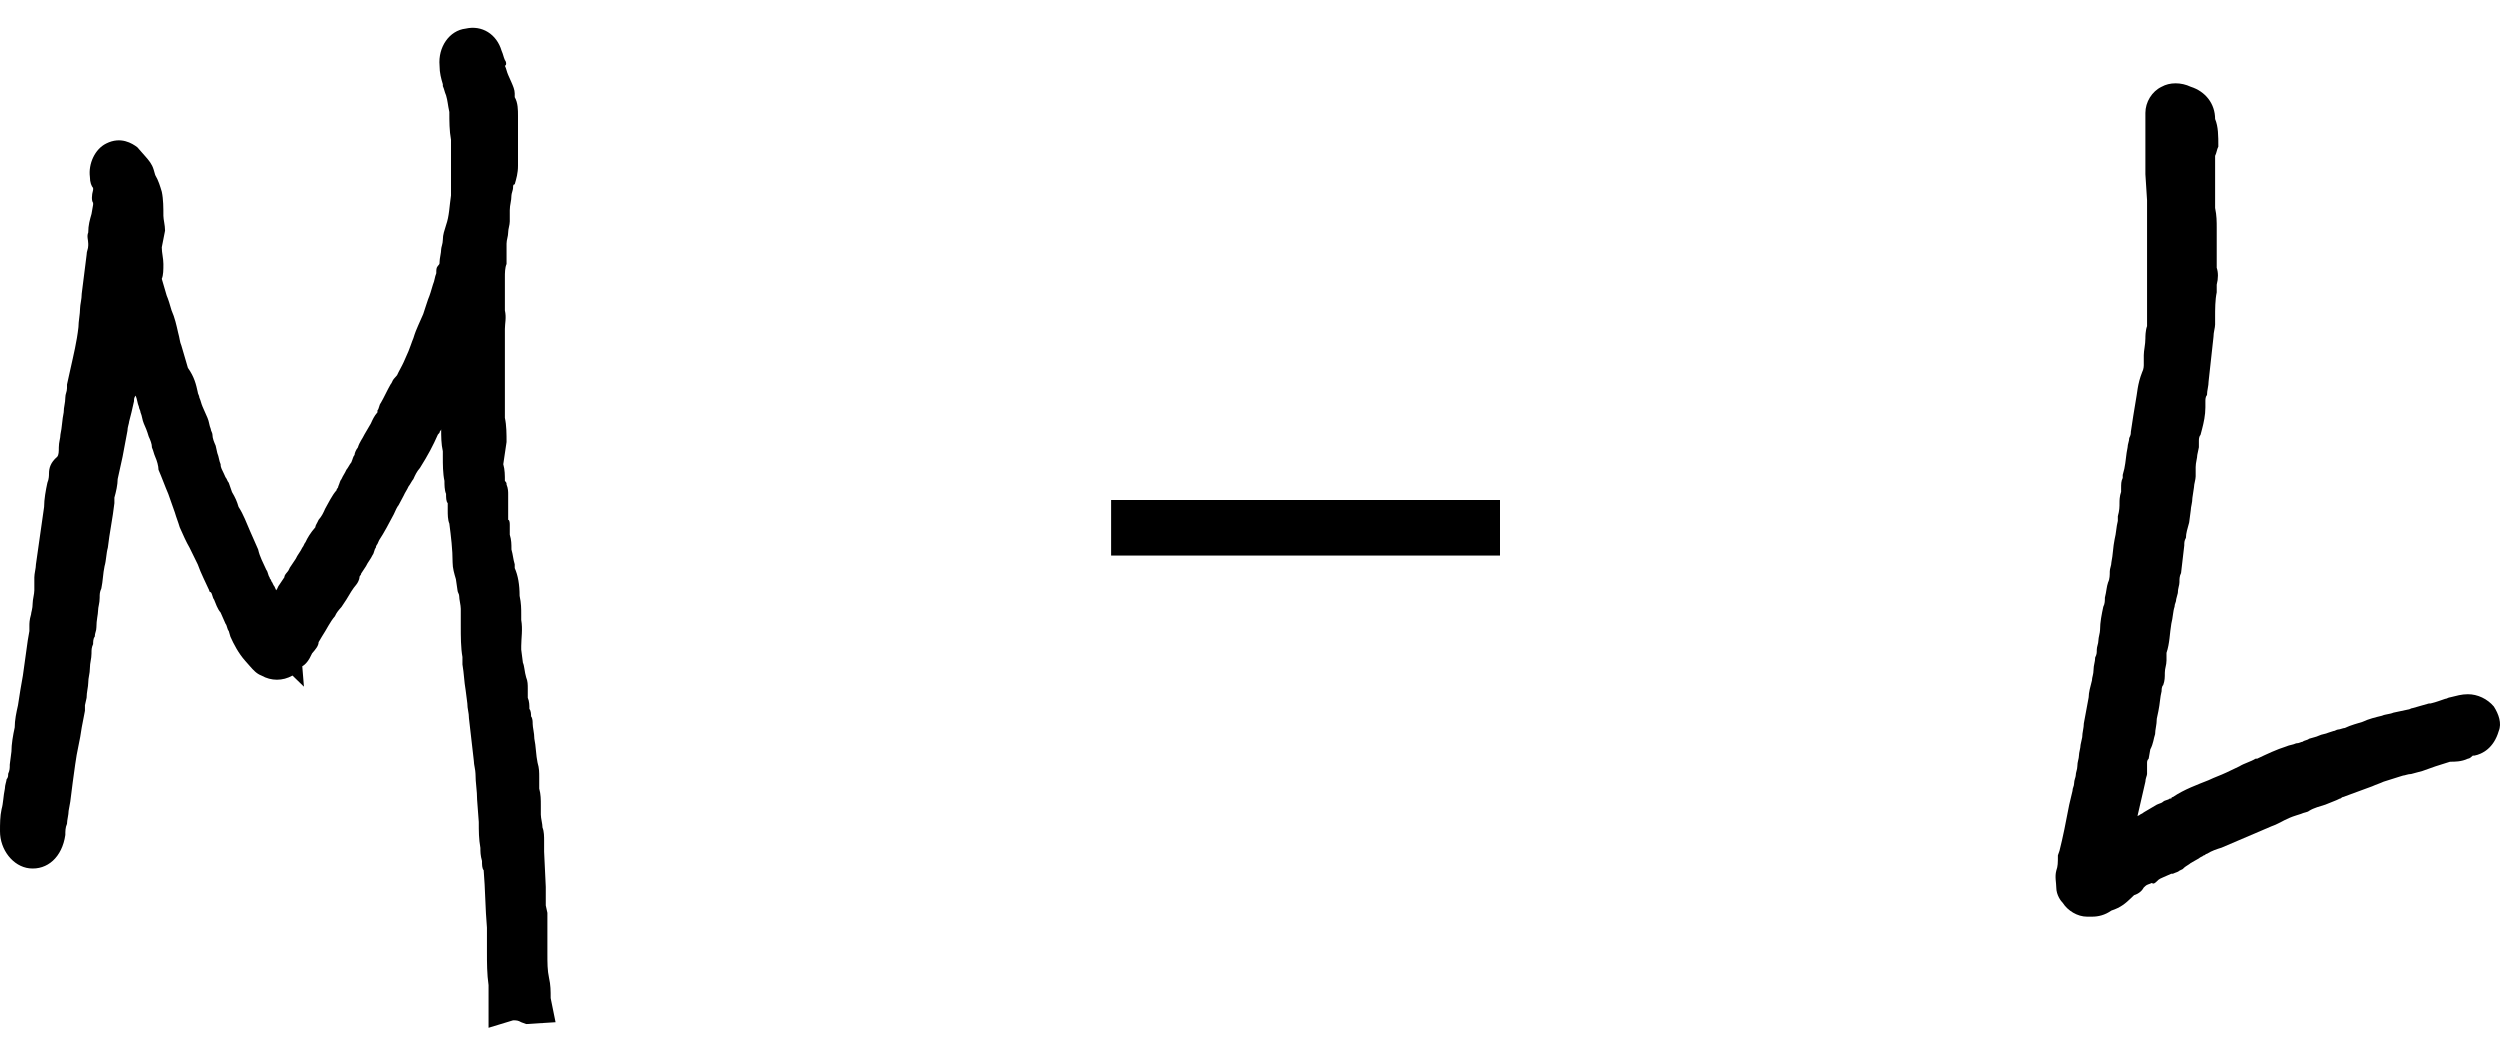 <svg width="45" height="19" viewBox="0 0 45 19" fill="none" xmlns="http://www.w3.org/2000/svg">
<path d="M44.889 12.717C44.772 12.579 44.597 12.496 44.422 12.496C44.306 12.496 44.218 12.524 44.101 12.552C44.072 12.552 44.043 12.579 44.014 12.579C43.926 12.607 43.868 12.634 43.751 12.662H43.722C43.635 12.69 43.518 12.717 43.431 12.745C43.401 12.745 43.372 12.772 43.343 12.772L43.08 12.828C43.022 12.855 42.935 12.855 42.876 12.883C42.76 12.911 42.643 12.938 42.526 12.993C42.439 13.021 42.322 13.049 42.205 13.104C42.176 13.104 42.118 13.131 42.089 13.131C42.059 13.131 42.03 13.159 42.001 13.159L41.914 13.187C41.855 13.214 41.797 13.214 41.739 13.242C41.68 13.269 41.651 13.269 41.564 13.297C41.534 13.325 41.476 13.325 41.447 13.352C41.418 13.352 41.389 13.38 41.33 13.38C41.272 13.408 41.214 13.408 41.155 13.435C40.98 13.49 40.805 13.573 40.63 13.656H40.601C40.513 13.711 40.397 13.739 40.309 13.794L40.076 13.905C39.959 13.96 39.872 13.987 39.755 14.043C39.551 14.125 39.317 14.208 39.113 14.346C39.113 14.346 39.084 14.346 39.084 14.374H39.055C39.026 14.402 38.967 14.402 38.938 14.429C38.909 14.457 38.88 14.457 38.822 14.484L38.588 14.622C38.559 14.65 38.53 14.65 38.501 14.678C38.501 14.678 38.471 14.678 38.471 14.705L38.617 14.07C38.617 14.015 38.647 13.96 38.647 13.932C38.647 13.877 38.647 13.849 38.647 13.794C38.647 13.767 38.647 13.767 38.647 13.739C38.647 13.711 38.647 13.684 38.676 13.656L38.705 13.49C38.763 13.38 38.763 13.297 38.792 13.214C38.792 13.131 38.822 13.049 38.822 12.938L38.851 12.8C38.88 12.662 38.88 12.552 38.909 12.441C38.909 12.414 38.909 12.358 38.938 12.331C38.967 12.248 38.967 12.193 38.967 12.11C38.967 12.027 38.997 11.972 38.997 11.889C38.997 11.834 38.997 11.806 38.997 11.751C39.055 11.585 39.055 11.392 39.084 11.226C39.113 11.116 39.113 11.005 39.142 10.922C39.142 10.867 39.172 10.84 39.172 10.784L39.201 10.674C39.201 10.591 39.23 10.536 39.23 10.481C39.23 10.425 39.23 10.37 39.259 10.315L39.317 9.818C39.317 9.763 39.317 9.735 39.347 9.68C39.347 9.597 39.376 9.514 39.405 9.404L39.434 9.183C39.434 9.128 39.463 9.045 39.463 8.962L39.492 8.769C39.492 8.714 39.522 8.631 39.522 8.575C39.522 8.548 39.522 8.493 39.522 8.465C39.522 8.437 39.522 8.437 39.522 8.41C39.522 8.327 39.551 8.244 39.551 8.189L39.58 8.051C39.58 8.023 39.58 7.996 39.58 7.94C39.58 7.913 39.58 7.858 39.609 7.83L39.638 7.72C39.667 7.609 39.697 7.471 39.697 7.333C39.697 7.305 39.697 7.278 39.697 7.223C39.697 7.195 39.697 7.14 39.726 7.112C39.726 7.029 39.755 6.946 39.755 6.864L39.843 6.063C39.843 5.98 39.872 5.897 39.872 5.842V5.704C39.872 5.566 39.872 5.4 39.901 5.262C39.901 5.207 39.901 5.179 39.901 5.124C39.93 5.014 39.93 4.903 39.901 4.82C39.901 4.793 39.901 4.765 39.901 4.737V4.572C39.901 4.461 39.901 4.351 39.901 4.213C39.901 4.185 39.901 4.13 39.901 4.102C39.901 3.992 39.901 3.881 39.872 3.743C39.872 3.688 39.872 3.605 39.872 3.55V3.44C39.872 3.412 39.872 3.412 39.872 3.384C39.872 3.357 39.872 3.329 39.872 3.302C39.872 3.246 39.872 3.219 39.872 3.164V3.053C39.872 2.998 39.872 2.943 39.872 2.887C39.872 2.86 39.872 2.832 39.872 2.805C39.901 2.749 39.901 2.694 39.93 2.639C39.93 2.446 39.93 2.28 39.872 2.142C39.872 1.866 39.697 1.645 39.434 1.562C39.259 1.479 39.055 1.479 38.909 1.562C38.734 1.645 38.617 1.838 38.617 2.032V2.114C38.617 2.197 38.617 2.308 38.617 2.418C38.617 2.584 38.617 2.749 38.617 2.943V2.97C38.617 3.026 38.617 3.081 38.617 3.136L38.647 3.605C38.647 3.633 38.647 3.688 38.647 3.716C38.647 3.771 38.647 3.799 38.647 3.854C38.647 3.937 38.647 3.992 38.647 4.075V4.296C38.647 4.351 38.647 4.406 38.647 4.434C38.647 4.489 38.647 4.544 38.647 4.627V4.848C38.647 4.903 38.647 4.931 38.647 4.986V5.207C38.647 5.29 38.647 5.345 38.647 5.428C38.647 5.538 38.647 5.649 38.647 5.731V5.87C38.617 5.952 38.617 6.063 38.617 6.09C38.617 6.201 38.588 6.311 38.588 6.394V6.56C38.588 6.587 38.588 6.643 38.559 6.698C38.471 6.919 38.471 7.084 38.442 7.223C38.413 7.388 38.384 7.581 38.355 7.775C38.355 7.802 38.355 7.83 38.326 7.885C38.326 7.94 38.297 7.996 38.297 8.051C38.267 8.189 38.267 8.299 38.238 8.437L38.209 8.548C38.209 8.575 38.209 8.575 38.209 8.603C38.18 8.658 38.18 8.714 38.18 8.796C38.18 8.824 38.18 8.852 38.18 8.852C38.151 8.934 38.151 9.017 38.151 9.045C38.151 9.128 38.151 9.183 38.121 9.293V9.376C38.092 9.487 38.092 9.597 38.063 9.708C38.034 9.846 38.034 9.984 38.005 10.122C38.005 10.177 37.976 10.232 37.976 10.287C37.976 10.343 37.976 10.425 37.946 10.481C37.917 10.563 37.917 10.646 37.888 10.757C37.888 10.812 37.888 10.867 37.859 10.922C37.83 11.06 37.801 11.199 37.801 11.337C37.801 11.392 37.771 11.475 37.771 11.53C37.771 11.585 37.742 11.64 37.742 11.696C37.742 11.751 37.742 11.778 37.713 11.834C37.713 11.916 37.684 11.972 37.684 12.055C37.684 12.137 37.655 12.193 37.655 12.248C37.626 12.358 37.596 12.469 37.596 12.552L37.509 13.021C37.509 13.104 37.48 13.187 37.48 13.269L37.45 13.408C37.45 13.463 37.421 13.546 37.421 13.601C37.421 13.656 37.392 13.711 37.392 13.794C37.392 13.849 37.363 13.905 37.363 13.96C37.363 13.987 37.334 14.043 37.334 14.098C37.334 14.153 37.305 14.181 37.305 14.236L37.246 14.484C37.217 14.622 37.188 14.788 37.159 14.926C37.13 15.064 37.1 15.202 37.071 15.313L37.042 15.396C37.042 15.534 37.042 15.589 37.013 15.672C36.984 15.782 37.013 15.893 37.013 15.975C37.013 16.113 37.1 16.224 37.13 16.252C37.217 16.39 37.392 16.5 37.567 16.5H37.655C37.771 16.5 37.888 16.472 38.005 16.39C38.18 16.334 38.267 16.252 38.355 16.169L38.384 16.141L38.413 16.113C38.501 16.086 38.559 16.031 38.588 15.975L38.617 15.948C38.647 15.92 38.676 15.92 38.734 15.893C38.763 15.92 38.792 15.893 38.822 15.865L38.851 15.837C38.88 15.81 38.967 15.782 39.084 15.727H39.113C39.172 15.699 39.201 15.699 39.23 15.672L39.288 15.644L39.317 15.616C39.347 15.589 39.405 15.561 39.434 15.534L39.58 15.451C39.609 15.423 39.638 15.423 39.667 15.396C39.697 15.396 39.697 15.368 39.726 15.368C39.813 15.313 39.901 15.285 39.988 15.258L40.893 14.871C40.98 14.843 41.068 14.788 41.126 14.761C41.184 14.733 41.243 14.705 41.33 14.678L41.418 14.65C41.476 14.622 41.534 14.622 41.564 14.595C41.651 14.54 41.768 14.512 41.855 14.484C41.914 14.457 42.001 14.429 42.059 14.402L42.118 14.374C42.147 14.374 42.147 14.346 42.176 14.346L42.701 14.153C42.76 14.125 42.847 14.098 42.905 14.07C42.993 14.043 43.08 14.015 43.168 13.987L43.255 13.96C43.285 13.96 43.343 13.932 43.401 13.932L43.605 13.877C43.693 13.849 43.751 13.822 43.839 13.794C43.926 13.767 44.014 13.739 44.101 13.711C44.189 13.711 44.306 13.711 44.422 13.656C44.451 13.656 44.481 13.628 44.51 13.601H44.539C44.685 13.573 44.889 13.463 44.977 13.159C45.035 13.021 44.977 12.855 44.889 12.717Z" fill="black"/>
<path d="M9.912 17.966C9.912 17.833 9.912 17.733 9.882 17.599C9.853 17.466 9.853 17.332 9.853 17.165C9.853 17.099 9.853 16.998 9.853 16.932V16.431L9.824 16.298C9.824 16.264 9.824 16.231 9.824 16.198C9.824 16.164 9.824 16.131 9.824 16.098C9.824 16.064 9.824 15.997 9.824 15.964L9.794 15.33C9.794 15.263 9.794 15.197 9.794 15.13C9.794 15.063 9.794 14.963 9.765 14.896C9.765 14.829 9.735 14.729 9.735 14.663V14.629C9.735 14.596 9.735 14.529 9.735 14.496C9.735 14.396 9.735 14.296 9.706 14.195V13.995C9.706 13.895 9.706 13.829 9.676 13.728C9.647 13.595 9.647 13.428 9.618 13.295C9.618 13.194 9.588 13.094 9.588 13.028C9.588 12.994 9.588 12.928 9.559 12.894C9.559 12.861 9.559 12.794 9.529 12.761C9.529 12.694 9.529 12.627 9.5 12.56V12.394C9.5 12.327 9.5 12.26 9.471 12.193C9.441 12.093 9.441 11.993 9.412 11.927L9.382 11.693C9.382 11.659 9.382 11.659 9.382 11.626C9.382 11.493 9.412 11.326 9.382 11.159C9.382 11.126 9.382 11.092 9.382 11.059C9.382 10.959 9.382 10.859 9.353 10.725C9.353 10.525 9.324 10.358 9.265 10.225V10.158C9.235 10.058 9.235 9.991 9.206 9.891C9.206 9.791 9.206 9.724 9.176 9.624V9.457C9.176 9.424 9.176 9.357 9.147 9.357C9.147 9.257 9.147 9.19 9.147 9.09V8.89C9.147 8.857 9.147 8.79 9.118 8.723C9.118 8.69 9.118 8.69 9.088 8.656C9.088 8.556 9.088 8.456 9.059 8.356L9.118 7.956C9.118 7.822 9.118 7.655 9.088 7.522C9.088 7.388 9.088 7.255 9.088 7.155C9.088 7.088 9.088 7.021 9.088 6.988C9.088 6.921 9.088 6.821 9.088 6.754C9.088 6.688 9.088 6.621 9.088 6.554C9.088 6.521 9.088 6.454 9.088 6.421C9.088 6.354 9.088 6.321 9.088 6.254C9.088 6.187 9.088 6.12 9.088 6.02C9.088 5.987 9.088 5.954 9.088 5.92C9.088 5.82 9.118 5.72 9.088 5.587V5.52C9.088 5.42 9.088 5.353 9.088 5.253C9.088 5.22 9.088 5.153 9.088 5.119C9.088 5.086 9.088 5.019 9.088 4.986C9.088 4.919 9.088 4.819 9.118 4.752V4.586C9.118 4.552 9.118 4.519 9.118 4.485C9.118 4.452 9.118 4.419 9.118 4.385C9.118 4.319 9.147 4.252 9.147 4.185C9.147 4.118 9.176 4.052 9.176 3.985C9.176 3.952 9.176 3.885 9.176 3.851C9.176 3.818 9.176 3.818 9.176 3.785C9.176 3.685 9.206 3.618 9.206 3.518C9.206 3.484 9.235 3.418 9.235 3.384C9.235 3.351 9.235 3.318 9.265 3.318C9.294 3.217 9.324 3.117 9.324 2.984C9.324 2.75 9.324 2.517 9.324 2.283V2.083C9.324 1.983 9.324 1.849 9.265 1.749C9.265 1.716 9.265 1.716 9.265 1.682C9.265 1.616 9.235 1.549 9.206 1.482L9.147 1.349C9.118 1.282 9.118 1.249 9.088 1.182C9.118 1.182 9.118 1.115 9.088 1.082C9.059 1.015 9.059 0.982 9.029 0.915C8.941 0.615 8.676 0.448 8.382 0.515C8.088 0.548 7.882 0.848 7.912 1.182C7.912 1.315 7.941 1.416 7.971 1.516V1.549C8 1.616 8 1.649 8.029 1.716C8.059 1.816 8.059 1.883 8.088 2.016C8.088 2.183 8.088 2.35 8.118 2.517V2.75C8.118 2.85 8.118 2.984 8.118 3.084C8.118 3.151 8.118 3.217 8.118 3.284C8.118 3.318 8.118 3.351 8.118 3.384V3.518C8.088 3.718 8.088 3.885 8.029 4.052C8 4.152 7.971 4.218 7.971 4.319C7.971 4.385 7.941 4.452 7.941 4.485C7.941 4.552 7.912 4.652 7.912 4.719C7.912 4.752 7.912 4.752 7.882 4.786C7.853 4.819 7.853 4.852 7.853 4.919C7.824 4.986 7.824 5.053 7.794 5.119C7.765 5.22 7.735 5.32 7.706 5.386C7.676 5.486 7.647 5.553 7.618 5.653C7.588 5.72 7.559 5.787 7.529 5.854C7.5 5.92 7.471 5.987 7.441 6.087C7.412 6.154 7.382 6.254 7.353 6.321C7.324 6.387 7.294 6.454 7.265 6.521C7.235 6.588 7.176 6.688 7.147 6.754L7.088 6.821C7.059 6.855 7.059 6.888 7.029 6.921C6.971 7.021 6.912 7.155 6.853 7.255C6.824 7.288 6.824 7.355 6.794 7.388C6.794 7.388 6.794 7.388 6.794 7.422C6.735 7.489 6.706 7.555 6.676 7.622L6.559 7.822C6.529 7.889 6.471 7.956 6.441 8.056C6.412 8.089 6.382 8.156 6.382 8.189C6.353 8.223 6.353 8.256 6.324 8.323C6.294 8.356 6.265 8.423 6.235 8.456C6.206 8.523 6.176 8.556 6.147 8.623C6.118 8.656 6.118 8.69 6.088 8.757C6.088 8.79 6.059 8.79 6.059 8.823C5.971 8.923 5.912 9.057 5.853 9.157C5.824 9.224 5.794 9.29 5.735 9.357C5.706 9.424 5.676 9.457 5.676 9.491C5.588 9.591 5.529 9.691 5.5 9.758C5.471 9.791 5.471 9.824 5.441 9.858C5.412 9.924 5.353 9.991 5.324 10.058L5.235 10.191C5.206 10.225 5.206 10.258 5.176 10.291C5.147 10.325 5.118 10.358 5.118 10.392L5.029 10.525C5 10.558 5 10.592 4.971 10.625L4.941 10.558C4.912 10.525 4.912 10.492 4.882 10.458C4.882 10.425 4.853 10.425 4.853 10.392C4.824 10.358 4.824 10.291 4.794 10.258C4.735 10.125 4.676 10.024 4.647 9.891L4.5 9.557C4.441 9.424 4.382 9.257 4.294 9.124C4.265 9.023 4.235 8.957 4.176 8.857L4.118 8.69C4.088 8.656 4.088 8.623 4.059 8.59L4.029 8.523C4 8.456 3.971 8.423 3.971 8.356C3.941 8.289 3.941 8.223 3.912 8.156L3.882 8.022C3.853 7.956 3.824 7.889 3.824 7.822C3.824 7.789 3.794 7.755 3.794 7.722C3.765 7.655 3.765 7.589 3.735 7.522C3.706 7.455 3.676 7.388 3.647 7.322C3.618 7.255 3.618 7.222 3.588 7.155C3.588 7.121 3.559 7.088 3.559 7.055C3.529 6.921 3.5 6.788 3.382 6.621L3.353 6.521C3.324 6.421 3.294 6.321 3.265 6.221C3.235 6.154 3.235 6.087 3.206 5.987C3.176 5.854 3.147 5.72 3.088 5.587C3.059 5.486 3.029 5.386 3 5.32C2.971 5.22 2.941 5.119 2.912 5.019C2.941 4.953 2.941 4.852 2.941 4.752C2.941 4.652 2.912 4.552 2.912 4.452L2.971 4.152C2.971 4.052 2.941 3.952 2.941 3.885C2.941 3.751 2.941 3.584 2.912 3.451C2.882 3.351 2.853 3.251 2.794 3.151L2.765 3.051C2.735 2.95 2.676 2.884 2.618 2.817L2.471 2.65C2.382 2.583 2.176 2.45 1.912 2.583C1.706 2.684 1.588 2.95 1.618 3.184C1.618 3.284 1.647 3.351 1.676 3.384V3.418C1.647 3.518 1.647 3.618 1.676 3.651V3.685L1.647 3.851C1.618 3.952 1.588 4.052 1.588 4.185C1.559 4.252 1.588 4.319 1.588 4.385C1.588 4.385 1.588 4.385 1.588 4.419C1.588 4.485 1.559 4.519 1.559 4.586C1.529 4.819 1.5 5.053 1.471 5.286C1.471 5.386 1.441 5.486 1.441 5.553C1.441 5.653 1.412 5.787 1.412 5.887C1.382 6.154 1.324 6.387 1.265 6.654L1.206 6.921C1.206 6.955 1.206 6.955 1.206 6.988C1.206 7.055 1.176 7.088 1.176 7.155C1.176 7.255 1.147 7.322 1.147 7.422C1.118 7.555 1.118 7.689 1.088 7.822C1.088 7.889 1.059 7.956 1.059 8.056C1.059 8.123 1.059 8.189 1.029 8.223C0.912 8.323 0.882 8.423 0.882 8.523C0.882 8.556 0.882 8.623 0.853 8.69C0.824 8.823 0.794 8.99 0.794 9.124L0.647 10.158C0.647 10.225 0.618 10.325 0.618 10.392C0.618 10.458 0.618 10.525 0.618 10.592V10.625C0.618 10.692 0.588 10.792 0.588 10.859C0.588 10.959 0.559 11.026 0.559 11.059C0.529 11.159 0.529 11.226 0.529 11.259V11.326V11.359L0.5 11.526C0.471 11.726 0.441 11.96 0.412 12.16C0.382 12.327 0.353 12.494 0.324 12.694C0.294 12.827 0.265 12.961 0.265 13.094C0.235 13.228 0.206 13.395 0.206 13.528L0.176 13.762C0.176 13.829 0.176 13.862 0.147 13.929C0.147 13.962 0.147 13.995 0.118 14.029C0.118 14.062 0.088 14.129 0.088 14.195C0.059 14.329 0.059 14.463 0.029 14.563C0 14.696 0 14.829 0 14.963C0 15.297 0.235 15.597 0.529 15.63C0.853 15.664 1.118 15.43 1.176 15.03C1.176 14.963 1.176 14.896 1.206 14.829C1.206 14.763 1.235 14.663 1.235 14.596L1.265 14.429C1.294 14.195 1.324 13.962 1.353 13.762C1.382 13.528 1.441 13.328 1.471 13.094L1.529 12.794C1.529 12.761 1.529 12.727 1.529 12.694L1.559 12.56C1.559 12.46 1.588 12.36 1.588 12.293C1.588 12.193 1.618 12.127 1.618 12.027C1.618 11.927 1.647 11.86 1.647 11.76C1.647 11.693 1.647 11.659 1.676 11.593C1.676 11.559 1.676 11.493 1.706 11.459C1.706 11.393 1.735 11.359 1.735 11.293C1.735 11.159 1.765 11.059 1.765 10.992C1.765 10.925 1.794 10.859 1.794 10.759C1.794 10.692 1.794 10.659 1.824 10.592C1.853 10.458 1.853 10.325 1.882 10.191C1.912 10.091 1.912 9.958 1.941 9.858C1.971 9.591 2.029 9.324 2.059 9.057V9.023C2.059 9.023 2.059 8.99 2.059 8.957C2.088 8.857 2.118 8.723 2.118 8.623C2.147 8.49 2.176 8.356 2.206 8.223C2.235 8.056 2.265 7.922 2.294 7.755C2.294 7.689 2.324 7.622 2.324 7.589C2.353 7.489 2.382 7.355 2.412 7.222C2.412 7.188 2.412 7.155 2.441 7.121C2.471 7.188 2.471 7.255 2.5 7.322C2.5 7.355 2.529 7.388 2.529 7.422C2.559 7.489 2.559 7.555 2.588 7.622C2.618 7.689 2.647 7.755 2.676 7.856C2.706 7.922 2.735 7.989 2.735 8.056C2.765 8.123 2.765 8.156 2.794 8.223C2.824 8.289 2.853 8.389 2.853 8.456C2.912 8.59 2.971 8.757 3.029 8.89L3.147 9.224C3.176 9.324 3.206 9.391 3.235 9.491C3.294 9.624 3.353 9.758 3.412 9.858L3.559 10.158C3.618 10.325 3.706 10.492 3.765 10.625C3.765 10.625 3.765 10.659 3.794 10.659C3.824 10.692 3.824 10.759 3.853 10.792C3.882 10.859 3.912 10.959 3.971 11.026L4.059 11.226C4.088 11.259 4.088 11.326 4.118 11.359L4.147 11.459C4.206 11.593 4.294 11.76 4.412 11.893L4.5 11.993C4.559 12.06 4.618 12.127 4.706 12.16C4.882 12.26 5.088 12.26 5.265 12.16L5.471 12.36L5.441 11.993C5.5 11.96 5.559 11.893 5.618 11.76C5.676 11.693 5.735 11.626 5.735 11.559L5.794 11.459C5.882 11.326 5.941 11.192 6.029 11.092C6.059 11.025 6.088 10.992 6.147 10.925L6.235 10.792C6.294 10.692 6.353 10.592 6.412 10.525C6.441 10.492 6.471 10.425 6.471 10.392C6.471 10.358 6.5 10.358 6.5 10.325L6.588 10.191C6.618 10.125 6.676 10.058 6.706 9.991C6.735 9.958 6.735 9.891 6.765 9.858C6.765 9.824 6.794 9.791 6.794 9.791L6.824 9.724C6.912 9.591 7 9.424 7.088 9.257C7.118 9.19 7.147 9.124 7.176 9.09L7.265 8.923C7.294 8.857 7.324 8.823 7.353 8.757C7.382 8.723 7.412 8.656 7.441 8.623C7.471 8.556 7.5 8.49 7.559 8.423C7.706 8.189 7.794 8.022 7.882 7.822L7.912 7.789C7.912 7.755 7.941 7.755 7.941 7.722C7.941 7.856 7.941 7.989 7.971 8.123V8.223C7.971 8.356 7.971 8.523 8 8.656C8 8.723 8 8.823 8.029 8.89C8.029 8.957 8.029 9.023 8.059 9.057C8.059 9.09 8.059 9.157 8.059 9.19C8.059 9.257 8.059 9.357 8.088 9.424C8.118 9.657 8.147 9.891 8.147 10.125C8.147 10.225 8.176 10.325 8.206 10.425L8.235 10.625C8.235 10.659 8.265 10.692 8.265 10.725C8.265 10.792 8.294 10.892 8.294 10.959V11.026C8.294 11.059 8.294 11.092 8.294 11.126C8.294 11.192 8.294 11.226 8.294 11.259C8.294 11.459 8.294 11.659 8.324 11.826V11.96C8.353 12.127 8.353 12.26 8.382 12.427L8.412 12.661C8.412 12.761 8.441 12.827 8.441 12.928L8.529 13.695C8.529 13.762 8.559 13.862 8.559 13.929C8.559 14.095 8.588 14.229 8.588 14.396L8.618 14.796C8.618 14.963 8.618 15.097 8.647 15.263C8.647 15.33 8.647 15.397 8.676 15.497C8.676 15.564 8.676 15.63 8.706 15.664C8.735 15.997 8.735 16.364 8.765 16.698C8.765 16.832 8.765 16.998 8.765 17.132C8.765 17.332 8.765 17.532 8.794 17.733C8.794 17.799 8.794 17.866 8.794 17.933V18.5L9.235 18.366C9.294 18.366 9.324 18.366 9.382 18.4L9.471 18.433L10 18.4L9.912 17.966Z" fill="black"/>
<rect x="20" y="9" width="7" height="1" fill="black"/>
</svg>
